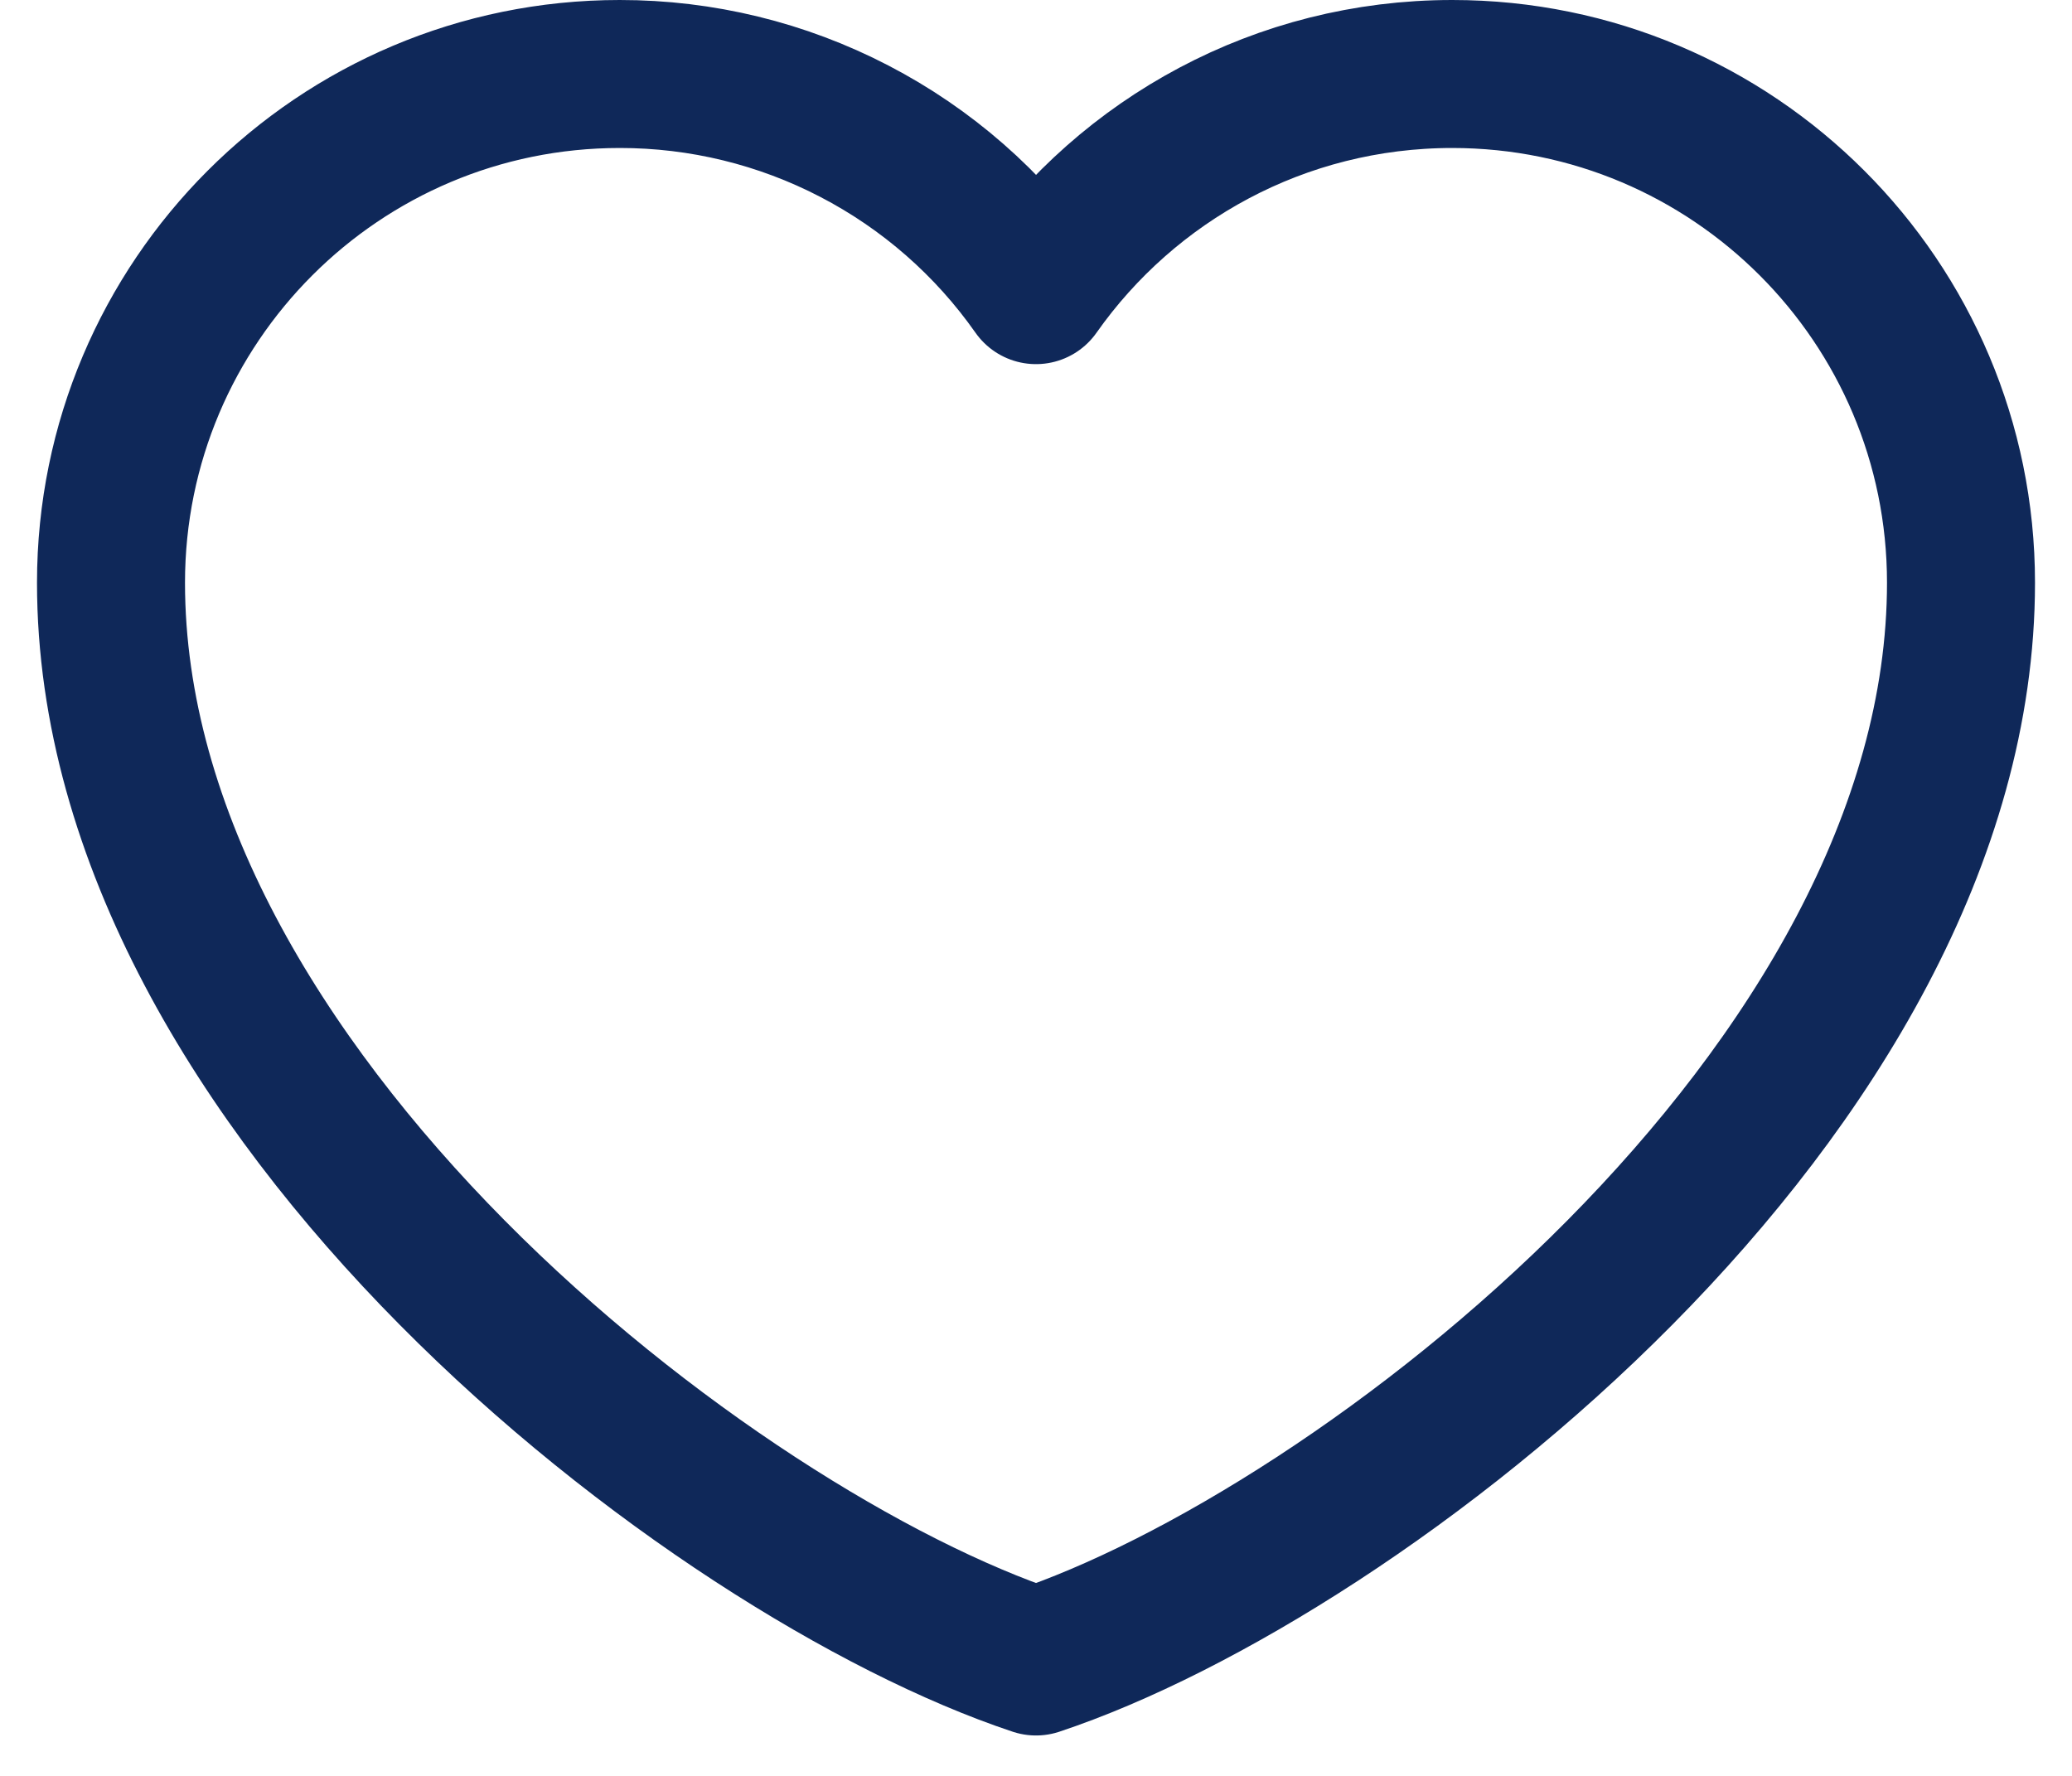 <svg width="28" height="24" viewBox="0 0 28 24" fill="none" xmlns="http://www.w3.org/2000/svg">
<path d="M8.375 1C4.578 1 1.5 4.078 1.5 7.875C1.5 14.75 9.625 21 14 22.454C18.375 21 26.5 14.75 26.5 7.875C26.5 4.078 23.422 1 19.625 1C17.3 1 15.244 2.154 14 3.921C13.366 3.018 12.524 2.281 11.545 1.773C10.566 1.264 9.478 0.999 8.375 1Z" stroke="#0F2859" stroke-width="2" stroke-linecap="round" stroke-linejoin="round"/>
</svg>
